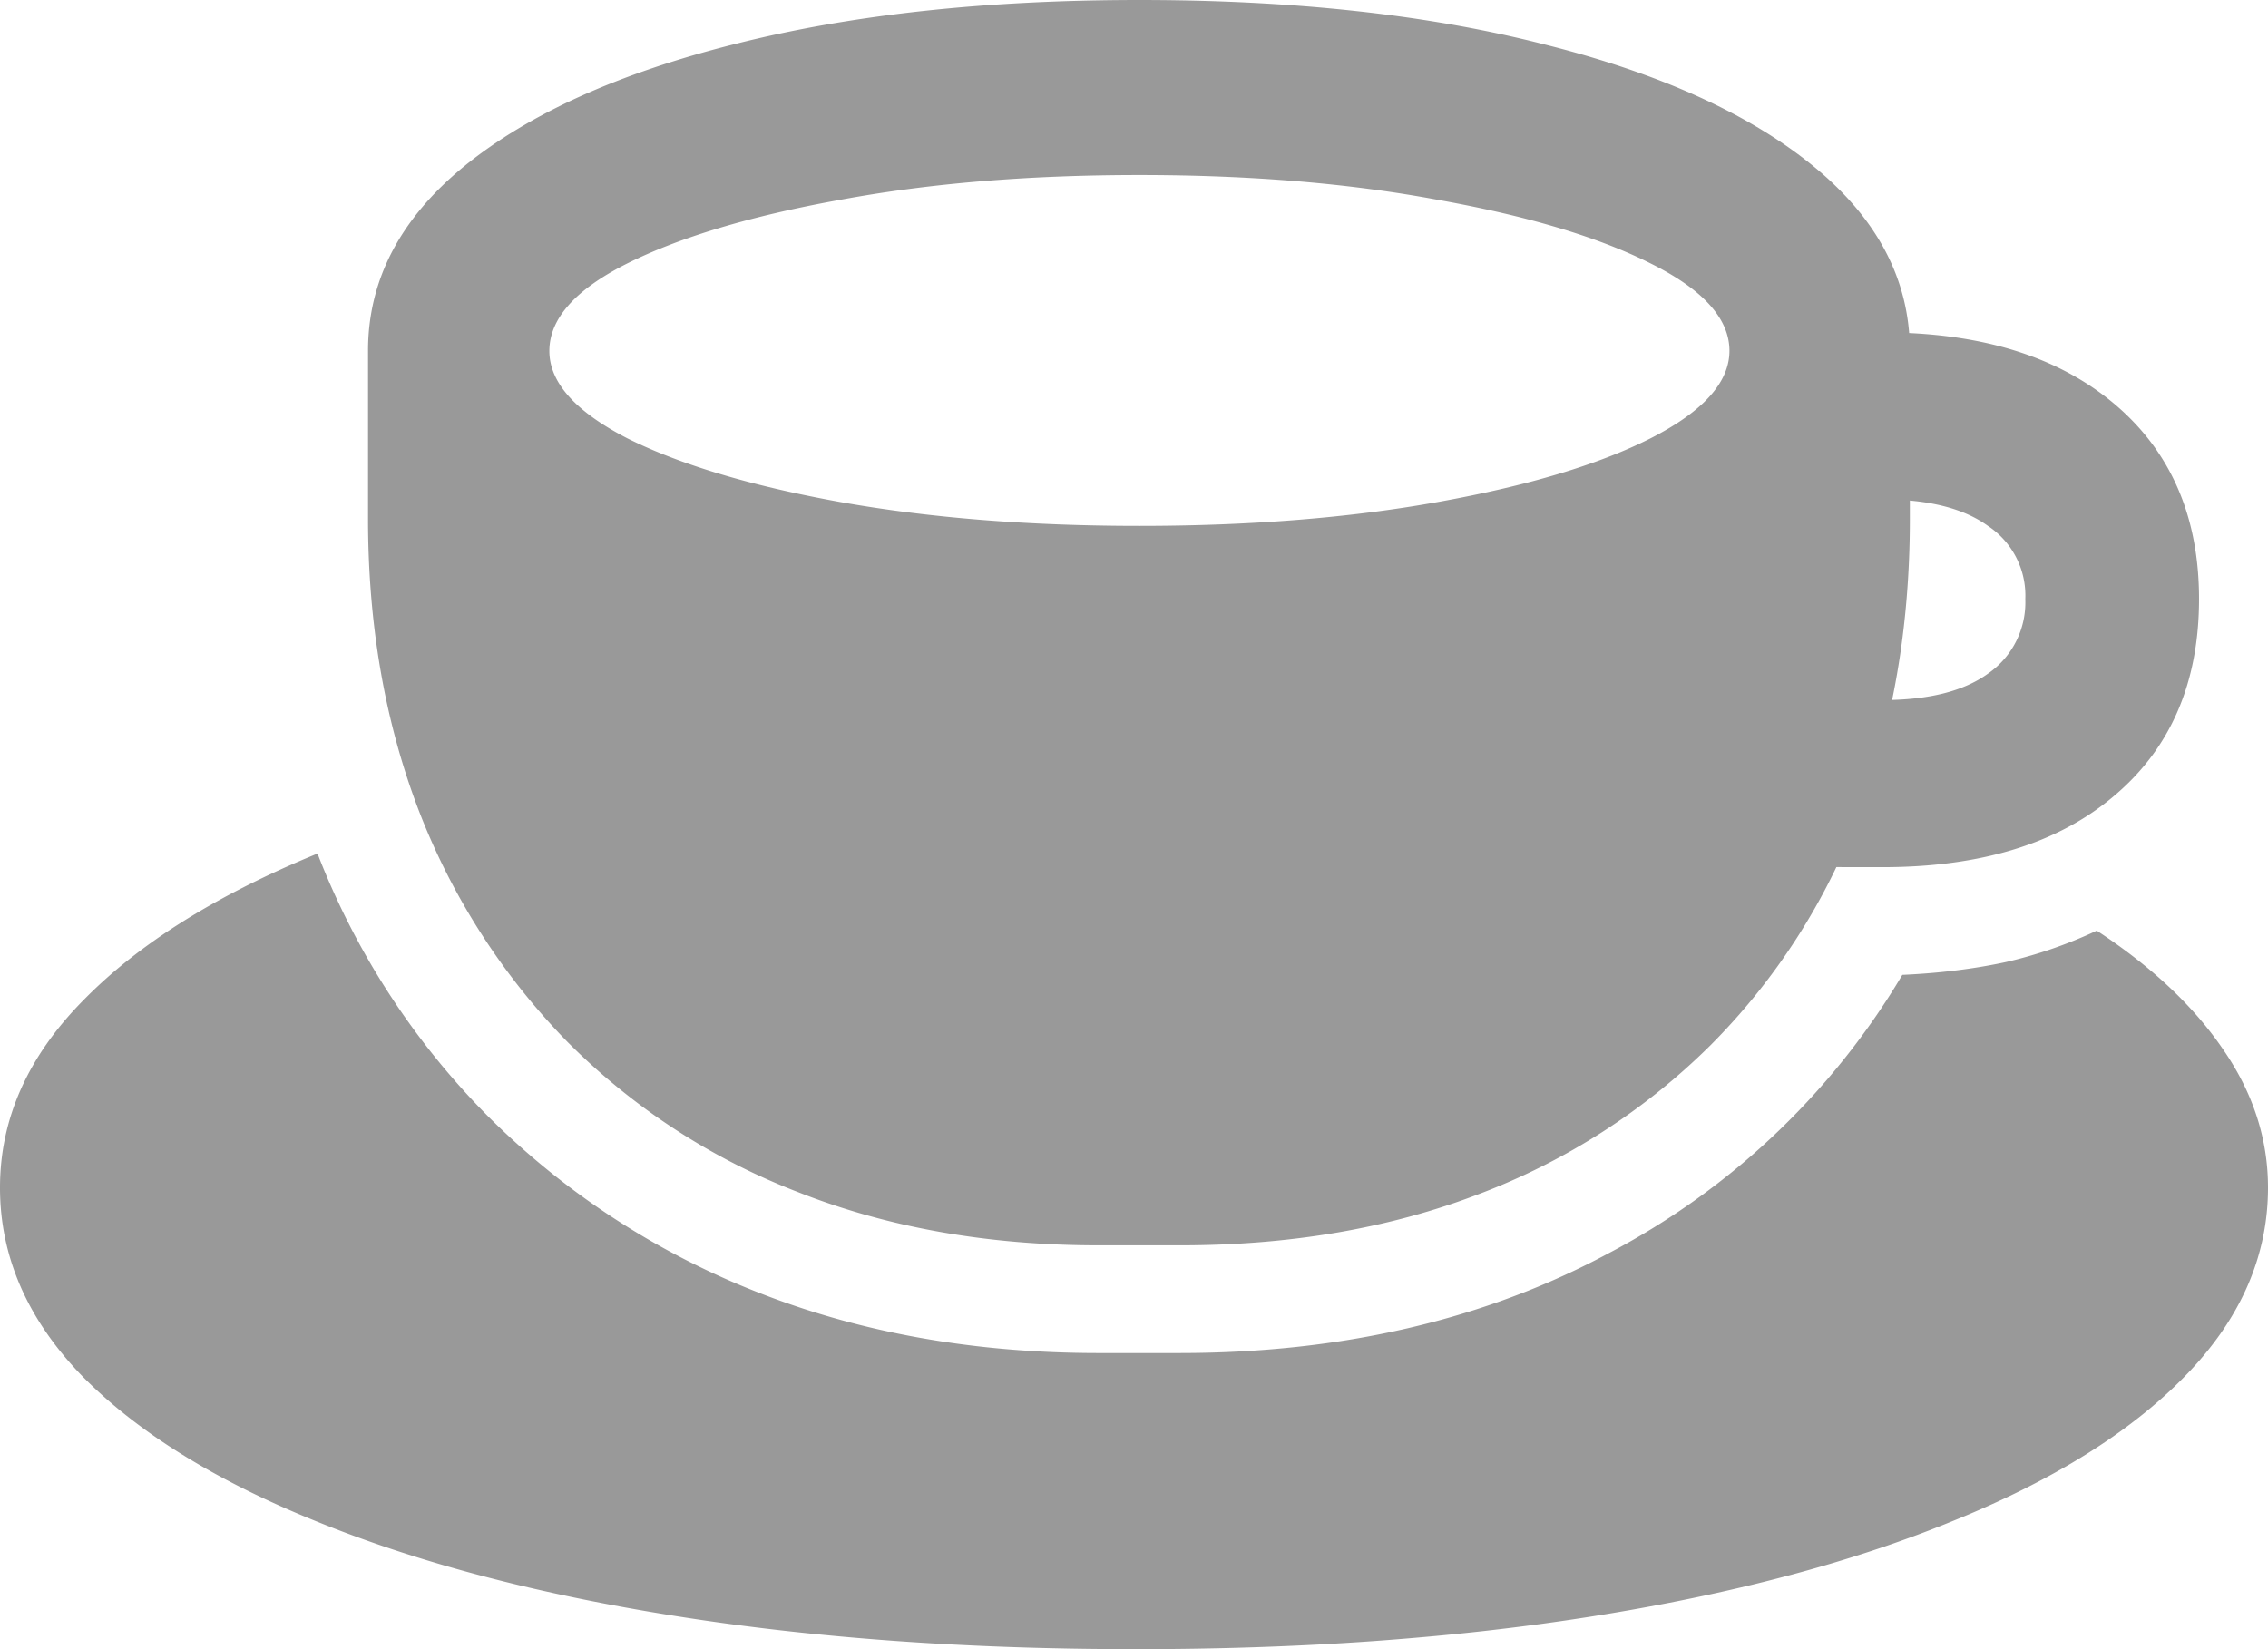 <svg width="22" height="16" viewBox="0 0 22 16" fill="none" xmlns="http://www.w3.org/2000/svg"><path d="M10.657 12.082q-1.605 0-2.91-.514a6.4 6.4 0 0 1-2.24-1.457A6.6 6.6 0 0 1 4.07 7.883q-.5-1.293-.5-2.85v-1.63q0-1.028.935-1.792Q5.442.85 7.126.428 8.812 0 11.052 0q2.242 0 3.918.428 1.686.421 2.62 1.184.936.765.936 1.792v1.628q0 1.581-.5 2.882a6.3 6.3 0 0 1-1.435 2.228 6.4 6.4 0 0 1-2.241 1.441q-1.299.5-2.91.499zm.395-6.98q1.613 0 2.903-.233 1.298-.234 2.055-.616.765-.39.766-.849 0-.468-.766-.849-.758-.382-2.055-.615-1.29-.242-2.903-.242t-2.91.242q-1.29.233-2.056.615-.757.38-.757.85 0 .458.757.848.766.382 2.056.616 1.298.233 2.91.233m6.417 3.31v-1.62h.79q.67 0 1.024-.256a.84.84 0 0 0 .363-.725.81.81 0 0 0-.363-.709q-.355-.257-1.024-.257h-.733v-1.62h.733q1.427 0 2.25.693.822.693.822 1.893 0 1.215-.822 1.909-.814.693-2.25.693zM11.004 16q-2.427 0-4.442-.32-2.015-.319-3.49-.919-1.468-.591-2.274-1.41Q0 12.527 0 11.522q0-.998.806-1.815.806-.825 2.274-1.426a7.4 7.4 0 0 0 1.676 2.571 7.65 7.65 0 0 0 2.588 1.683q1.5.592 3.313.592h.782q2.37 0 4.176-.974a7.2 7.2 0 0 0 2.838-2.695q.54-.024 1.008-.125a4.4 4.4 0 0 0 .878-.304q.797.522 1.226 1.153.435.63.435 1.34 0 1.005-.806 1.83-.798.819-2.265 1.41-1.468.6-3.483.92T11.004 16" fill="#999"/></svg>